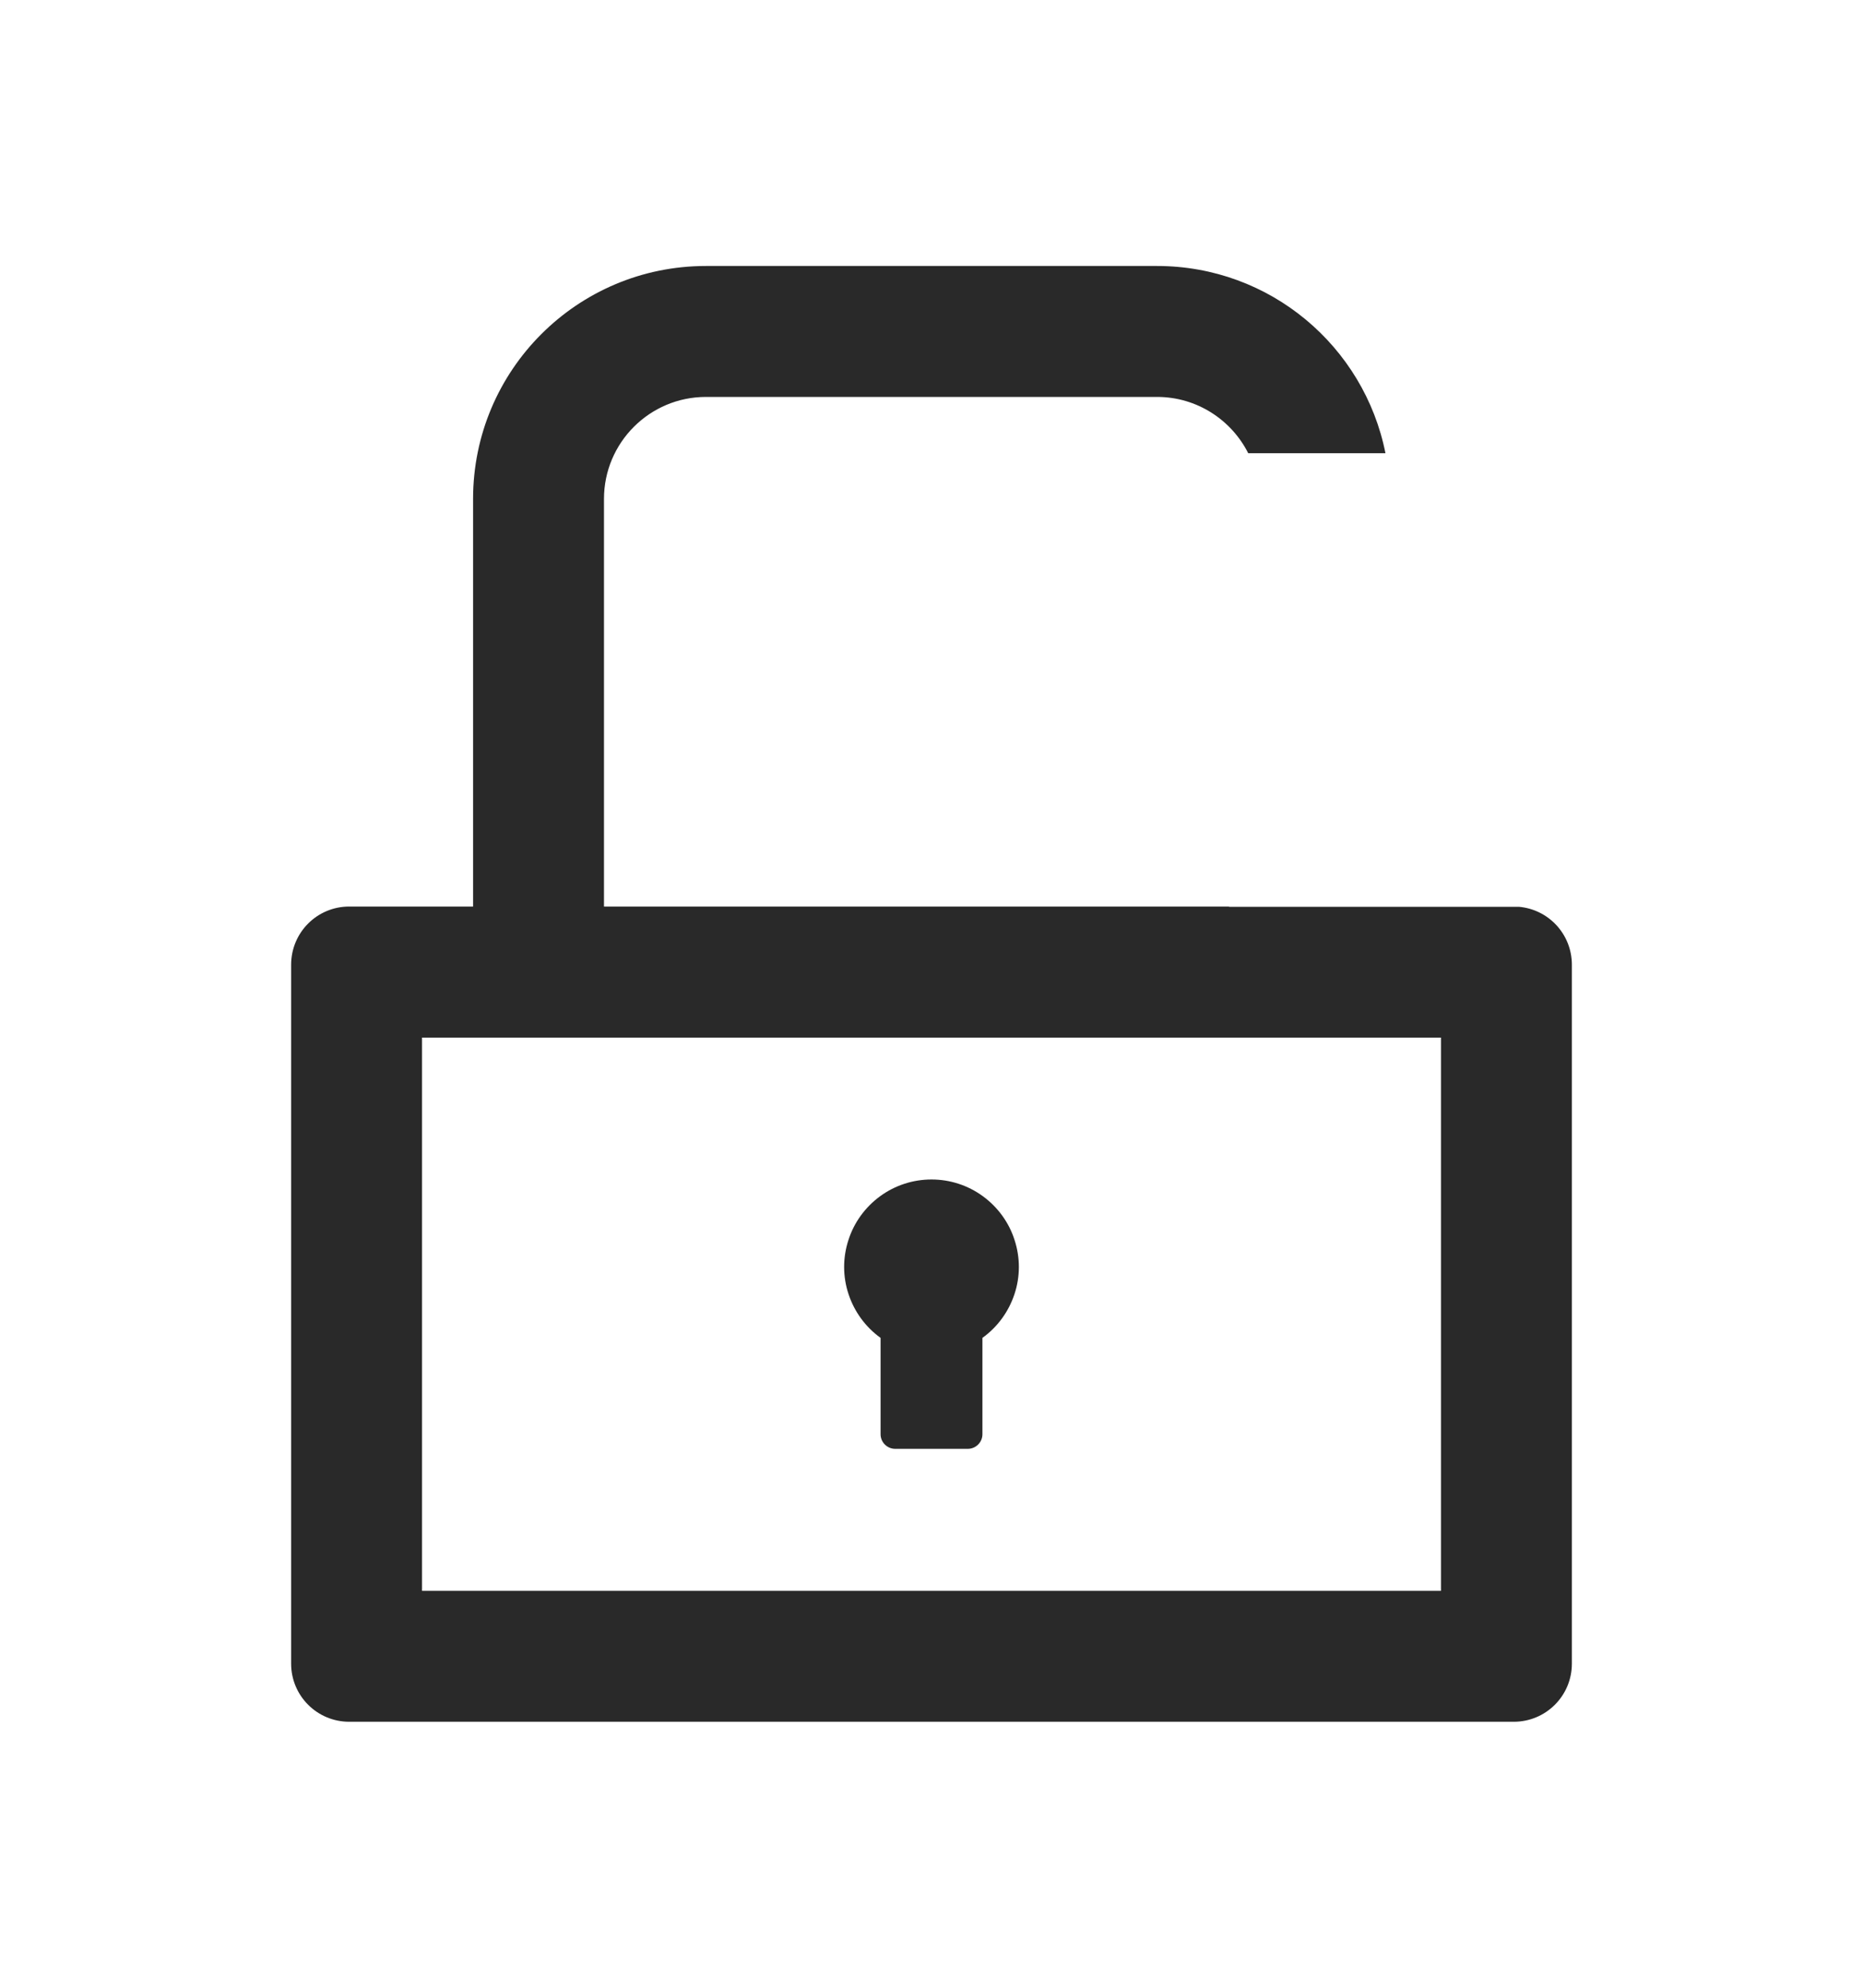 <svg width="15" height="16" viewBox="0 0 15 16" fill="none" xmlns="http://www.w3.org/2000/svg">
<path d="M7.09 11.545V10.769C6.969 10.682 6.879 10.559 6.832 10.417C6.785 10.276 6.785 10.123 6.831 9.982C6.876 9.84 6.966 9.717 7.086 9.629C7.206 9.541 7.351 9.494 7.5 9.494C7.649 9.494 7.794 9.541 7.914 9.629C8.034 9.717 8.124 9.84 8.169 9.982C8.215 10.123 8.215 10.276 8.168 10.417C8.121 10.559 8.031 10.682 7.91 10.769V11.545C7.91 11.609 7.857 11.662 7.793 11.662H7.207C7.143 11.662 7.09 11.609 7.09 11.545Z" fill="#292929"/>
<path fill-rule="evenodd" clip-rule="evenodd" d="M11.155 3.648C10.984 2.788 10.226 2.141 9.316 2.141H5.684C4.648 2.141 3.809 2.98 3.809 4.016V7.297H2.812C2.553 7.297 2.344 7.506 2.344 7.766V13.391C2.344 13.65 2.553 13.859 2.812 13.859H12.188C12.447 13.859 12.656 13.65 12.656 13.391V7.766C12.656 7.52 12.469 7.32 12.229 7.299H9.896V7.297H4.863V4.016C4.863 3.563 5.231 3.195 5.684 3.195H9.316C9.637 3.195 9.915 3.38 10.05 3.648H11.155ZM3.398 8.352V12.805H11.602V8.352H3.398Z" fill="#292929"/>
</svg>
